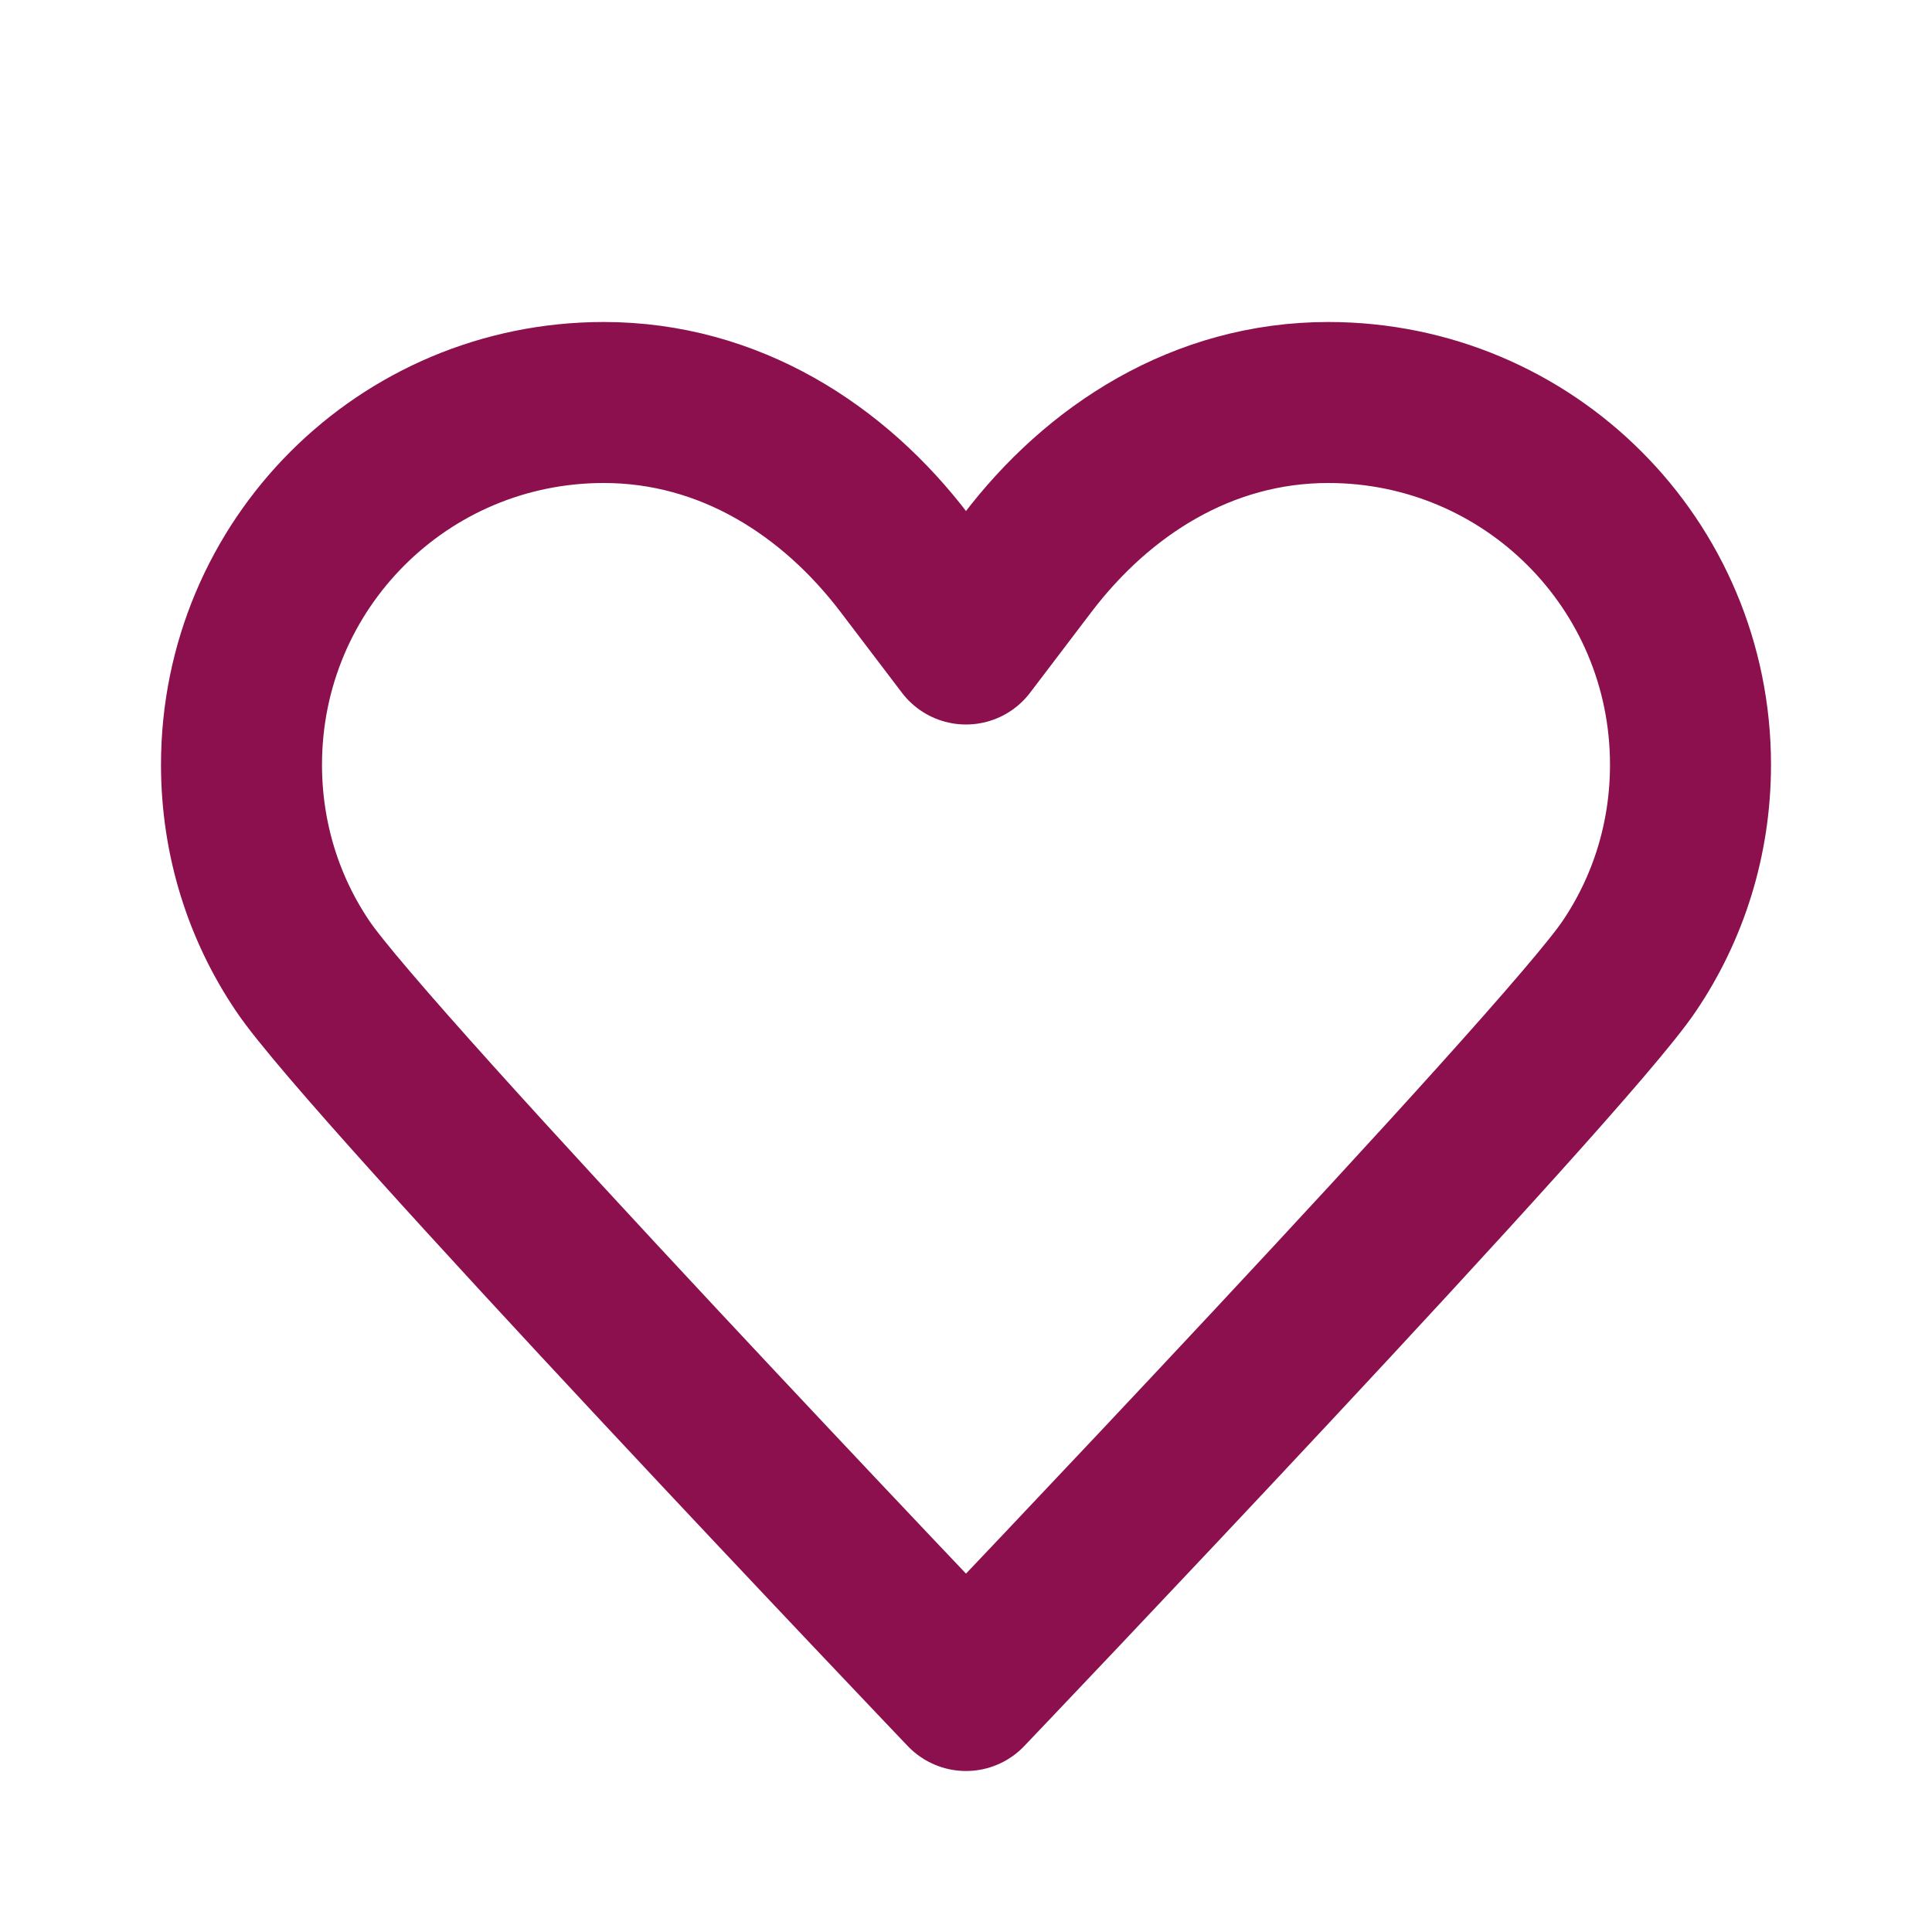 <svg width="24" height="24" viewBox="0 0 24 24" fill="none" xmlns="http://www.w3.org/2000/svg">
<path d="M12 8C12 8 12 8 11.24 7C10.36 5.84 9.06 5 7.5 5C5.01 5 3 7.01 3 9.5C3 10.43 3.28 11.29 3.76 12C4.57 13.21 12 21 12 21M12 8C12 8 12 8 12.76 7C13.64 5.84 14.94 5 16.5 5C18.99 5 21 7.01 21 9.5C21 10.43 20.72 11.29 20.24 12C19.43 13.21 12 21 12 21" stroke="#8B104D" stroke-width="2" stroke-linecap="round" stroke-linejoin="round"/>
</svg>
